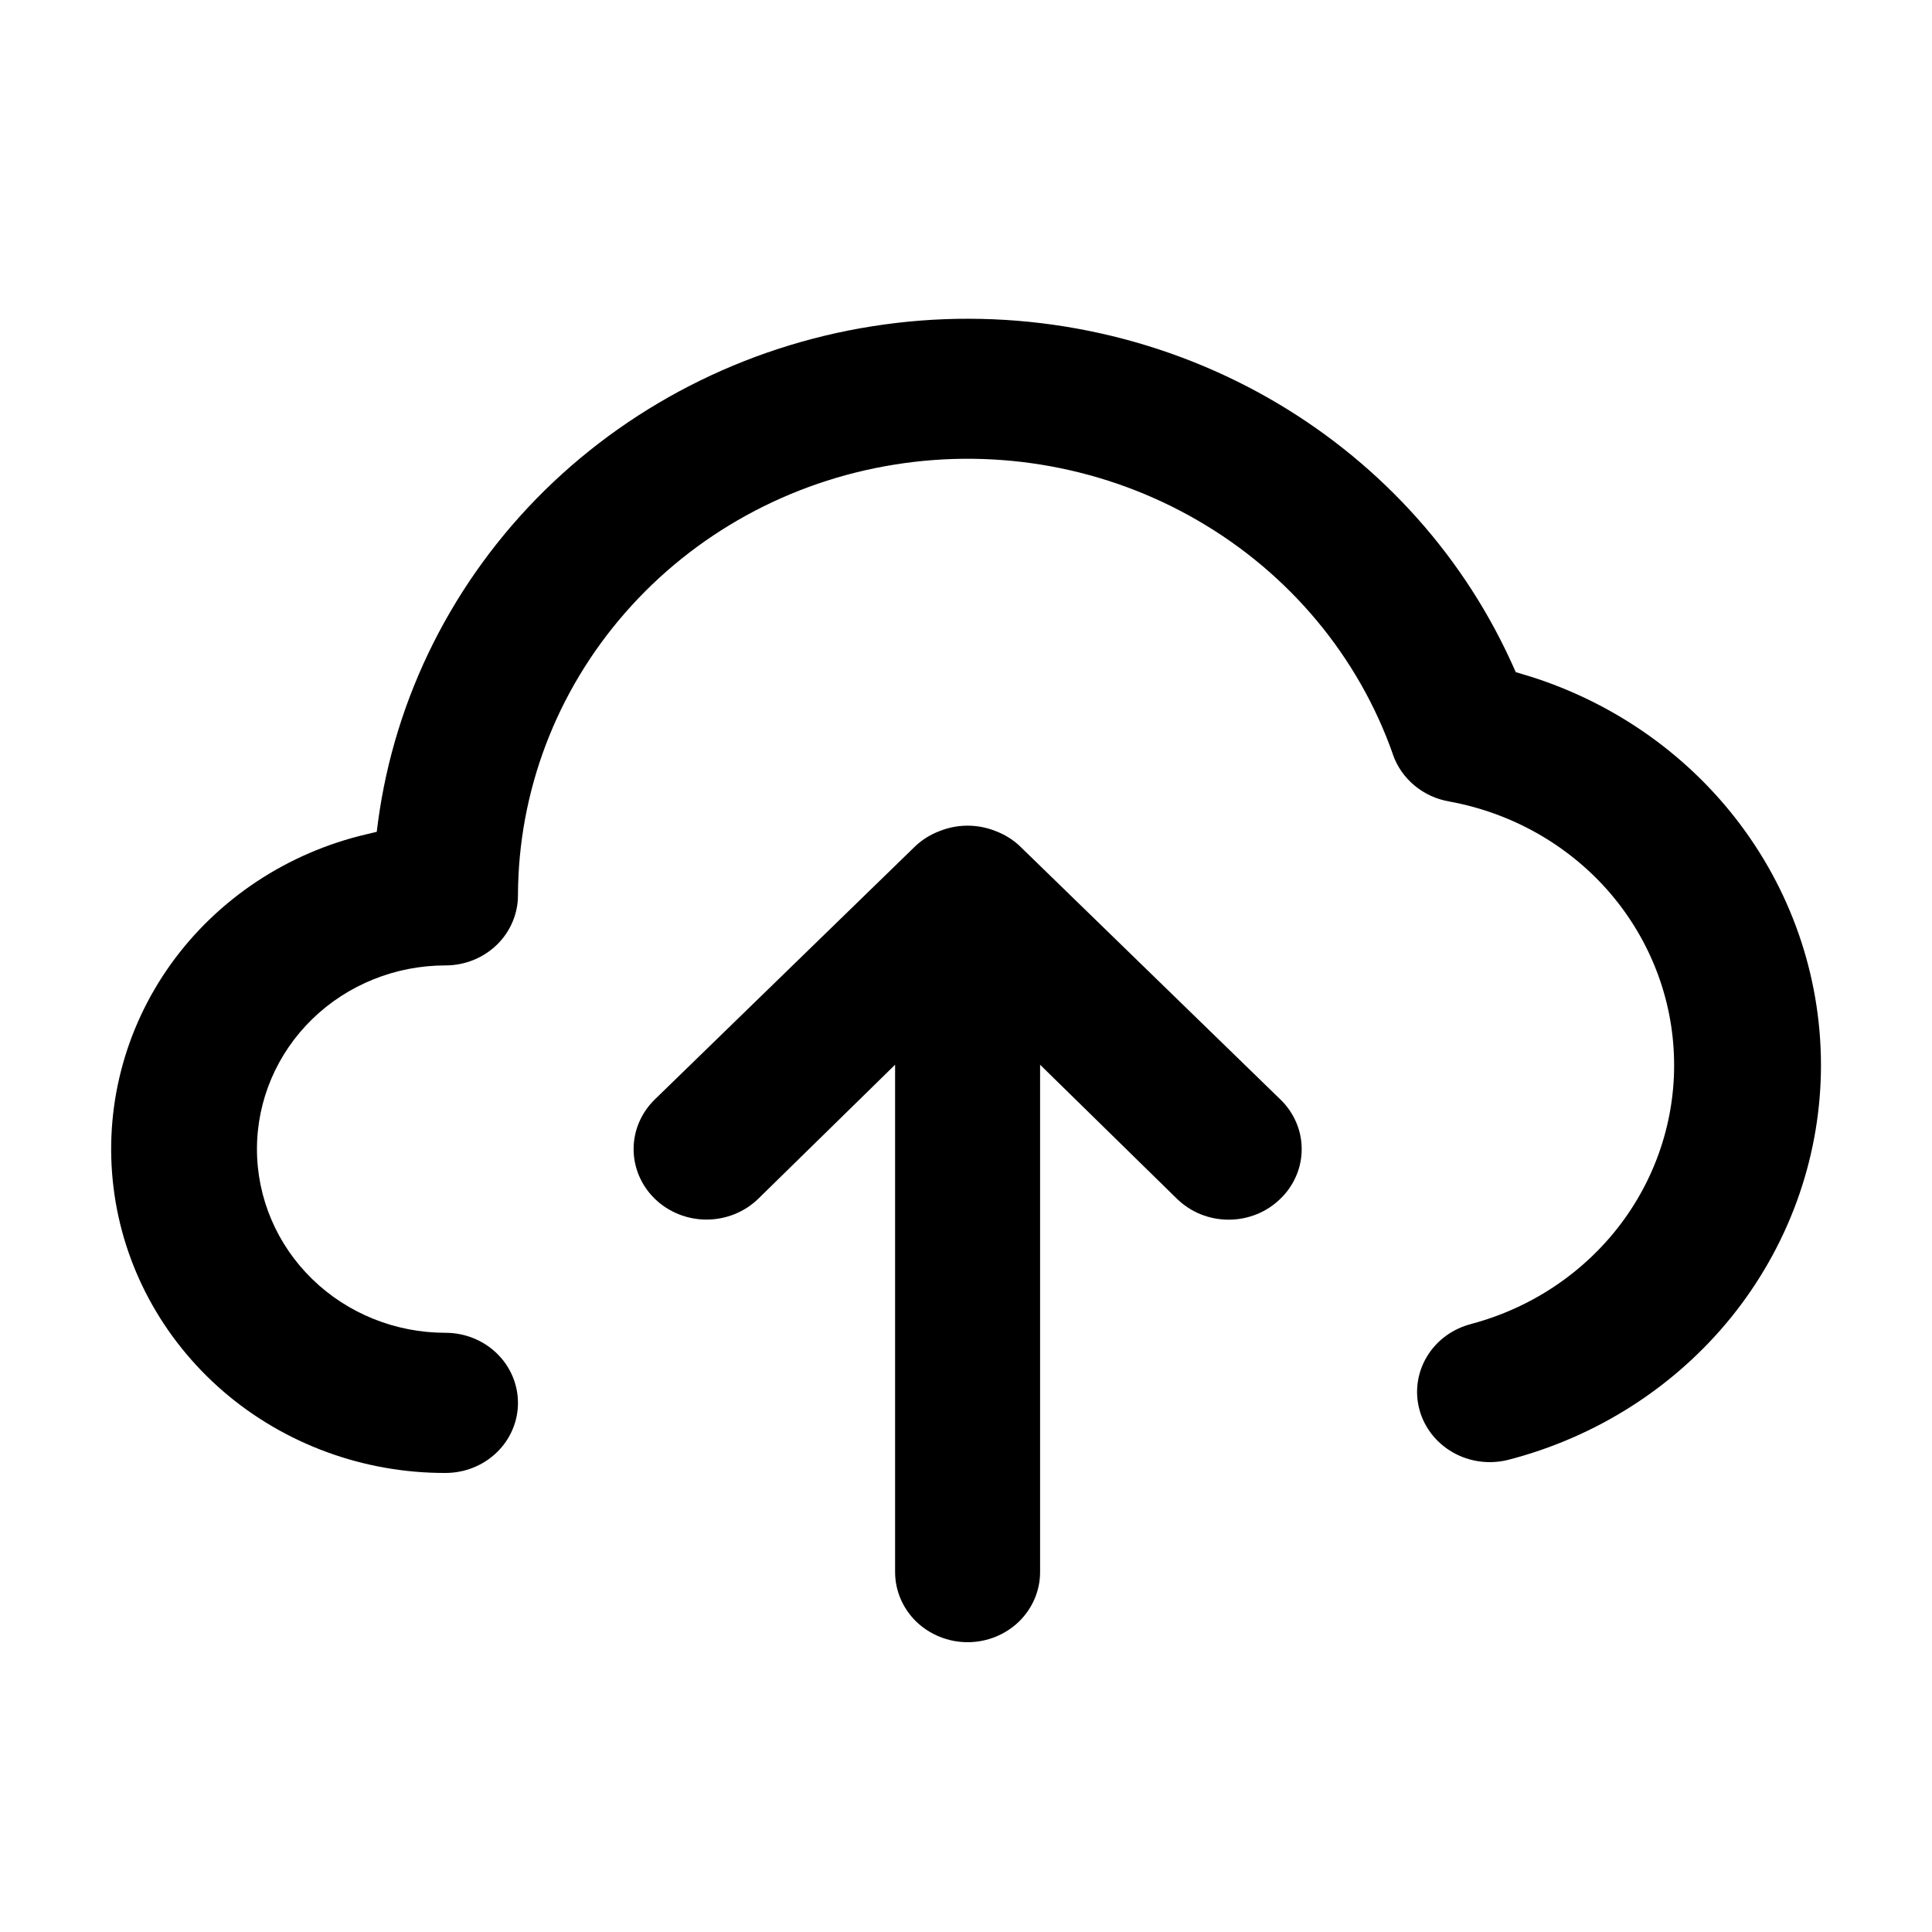 <svg viewBox="0 0 20 20" xmlns="http://www.w3.org/2000/svg">
<path d="M15.038 15.034C15.21 15.133 15.416 15.161 15.61 15.113C16.527 14.877 17.339 14.357 17.924 13.633C18.508 12.908 18.833 12.019 18.85 11.1C18.866 10.18 18.574 9.28 18.016 8.536C17.493 7.838 16.762 7.313 15.924 7.03C15.869 7.012 15.813 6.994 15.758 6.978L15.691 6.958L15.663 6.895C15.636 6.835 15.608 6.775 15.579 6.716C15.033 5.597 14.14 4.668 13.024 4.061C11.848 3.422 10.489 3.175 9.155 3.359C7.821 3.542 6.586 4.146 5.639 5.076C4.693 6.007 4.087 7.213 3.913 8.509L3.9 8.611L3.799 8.635C2.974 8.827 2.253 9.306 1.769 9.98C1.286 10.654 1.075 11.477 1.175 12.292C1.274 13.106 1.679 13.858 2.312 14.404C2.945 14.949 3.764 15.25 4.611 15.248C4.812 15.248 5.003 15.171 5.144 15.034C5.284 14.898 5.362 14.714 5.362 14.523C5.362 14.332 5.284 14.147 5.144 14.011C5.003 13.874 4.812 13.797 4.611 13.797C4.095 13.797 3.599 13.598 3.233 13.242C2.866 12.885 2.66 12.401 2.66 11.895C2.66 11.39 2.866 10.906 3.233 10.549C3.599 10.193 4.095 9.994 4.611 9.994C4.812 9.994 5.003 9.917 5.144 9.78C5.284 9.643 5.362 9.459 5.362 9.268C5.365 8.195 5.758 7.159 6.472 6.343C7.185 5.527 8.172 4.984 9.257 4.81C10.342 4.635 11.456 4.84 12.401 5.389C13.346 5.937 14.062 6.794 14.419 7.808L14.419 7.81C14.462 7.934 14.539 8.045 14.642 8.131C14.745 8.217 14.87 8.275 15.005 8.297L15.007 8.298C15.64 8.414 16.214 8.735 16.636 9.209C17.057 9.684 17.302 10.284 17.328 10.912C17.355 11.54 17.162 12.158 16.782 12.665C16.401 13.172 15.856 13.538 15.235 13.704L15.233 13.705C15.039 13.754 14.873 13.875 14.773 14.041C14.672 14.207 14.644 14.404 14.693 14.589C14.742 14.775 14.866 14.935 15.038 15.034ZM9.266 11.022L7.849 12.41C7.708 12.547 7.515 12.625 7.314 12.625C7.112 12.625 6.92 12.547 6.779 12.41C6.638 12.273 6.559 12.088 6.559 11.895C6.559 11.703 6.638 11.518 6.779 11.381L9.48 8.755C9.551 8.689 9.635 8.638 9.727 8.603L9.73 8.602C9.913 8.529 10.12 8.529 10.303 8.602L10.306 8.603C10.398 8.638 10.482 8.689 10.553 8.755L13.255 11.382C13.325 11.449 13.38 11.53 13.418 11.618C13.456 11.706 13.475 11.8 13.475 11.895C13.475 11.991 13.456 12.085 13.418 12.173C13.38 12.261 13.325 12.342 13.255 12.409L13.254 12.41C13.184 12.478 13.101 12.533 13.009 12.57C12.917 12.607 12.819 12.626 12.719 12.626C12.619 12.626 12.521 12.607 12.429 12.57C12.337 12.533 12.254 12.478 12.184 12.41L10.767 11.022V16.274C10.767 16.465 10.689 16.649 10.549 16.786C10.409 16.922 10.217 17 10.017 17C9.816 17 9.625 16.922 9.484 16.786C9.344 16.649 9.266 16.465 9.266 16.274V11.022Z" />
</svg>
